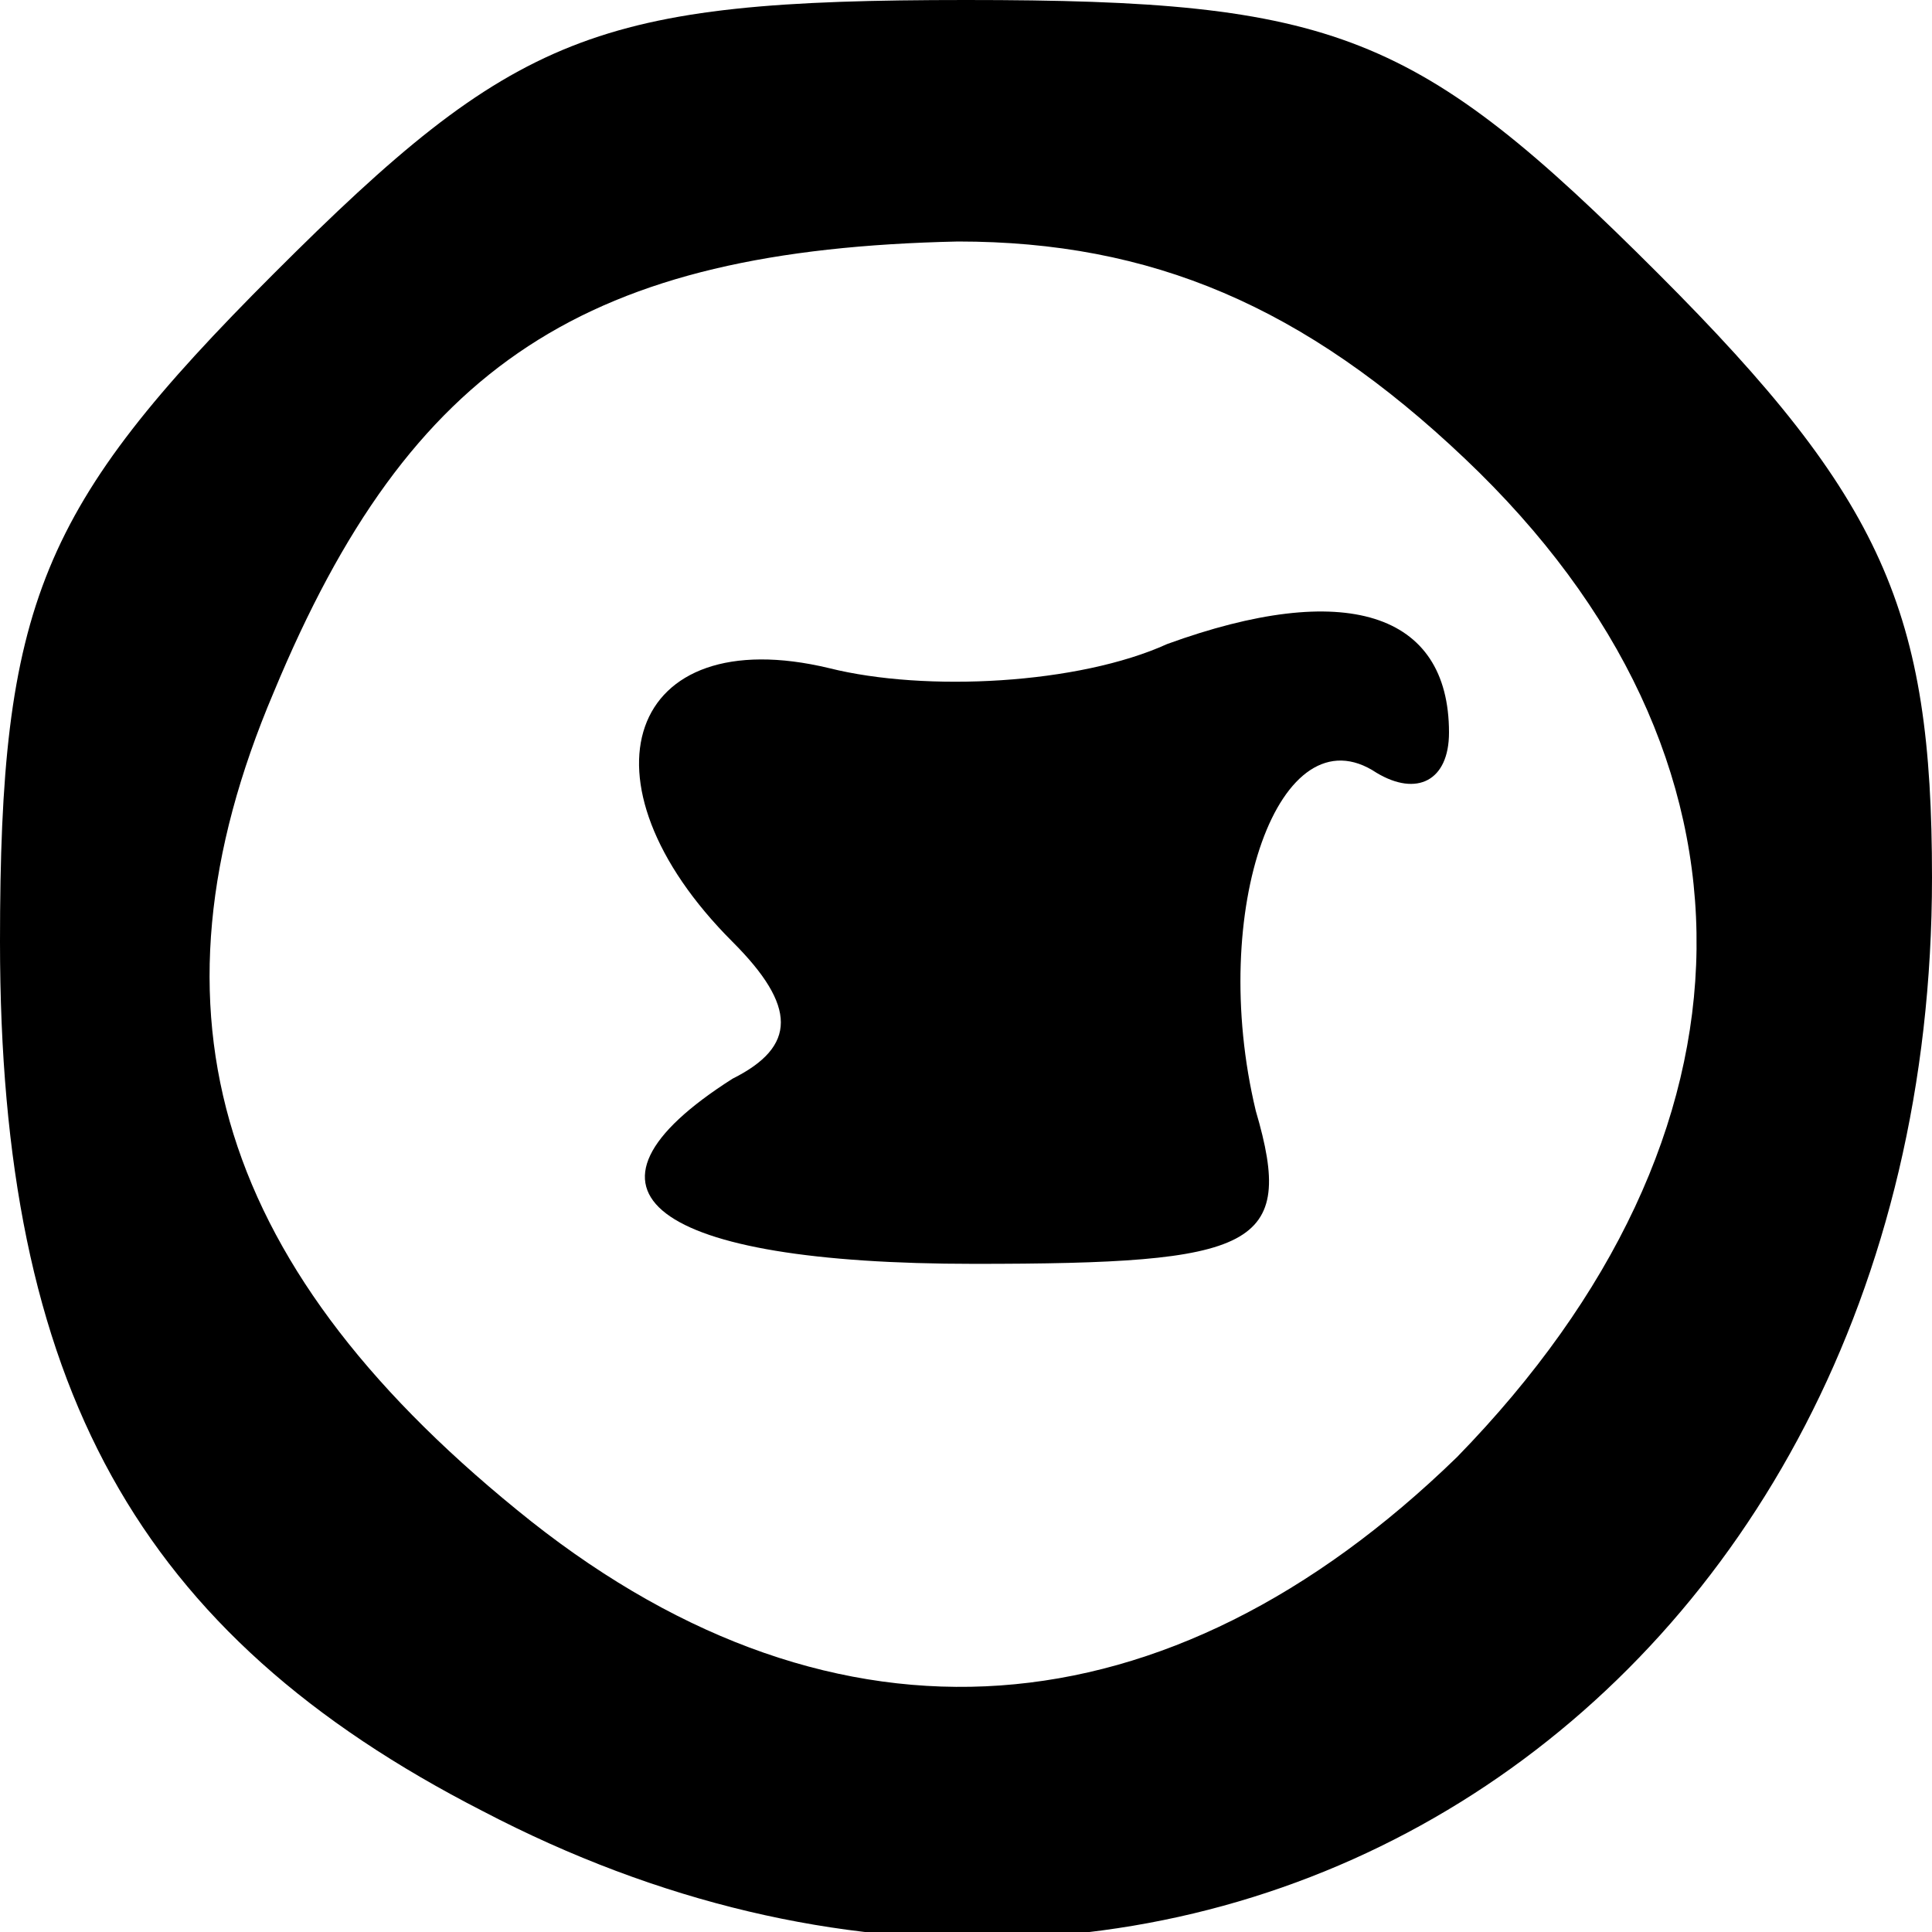 <?xml version="1.0" standalone="no"?>
<!DOCTYPE svg PUBLIC "-//W3C//DTD SVG 20010904//EN"
 "http://www.w3.org/TR/2001/REC-SVG-20010904/DTD/svg10.dtd">
<svg version="1.0" xmlns="http://www.w3.org/2000/svg"
 width="24pt" height="24pt" viewBox="0 0 24 24"
 preserveAspectRatio="xMidYMid meet">

<g transform="translate(0,24) scale(0.1,-0.1)"
fill="#000000" stroke="none">
<path d="M34 206 c-29 -29 -34 -41 -34 -83 0 -55 17 -86 60 -108 88 -46 180
13 180 116 0 33 -6 47 -34 75 -30 30 -40 34 -86 34 -46 0 -56 -4 -86 -34z
m148 -23 c39 -37 38 -84 -1 -124 -36 -35 -77 -38 -115 -8 -39 31 -49 63 -32
103 17 41 39 55 85 56 24 0 43 -8 63 -27z"/>
<path d="M145 160 c-11 -5 -30 -6 -42 -3 -25 6 -32 -14 -12 -34 8 -8 8 -13 0
-17 -22 -14 -10 -23 30 -23 35 0 40 2 35 19 -6 25 3 50 15 42 5 -3 9 -1 9 5 0
15 -13 19 -35 11z"/>
</g>
</svg>

